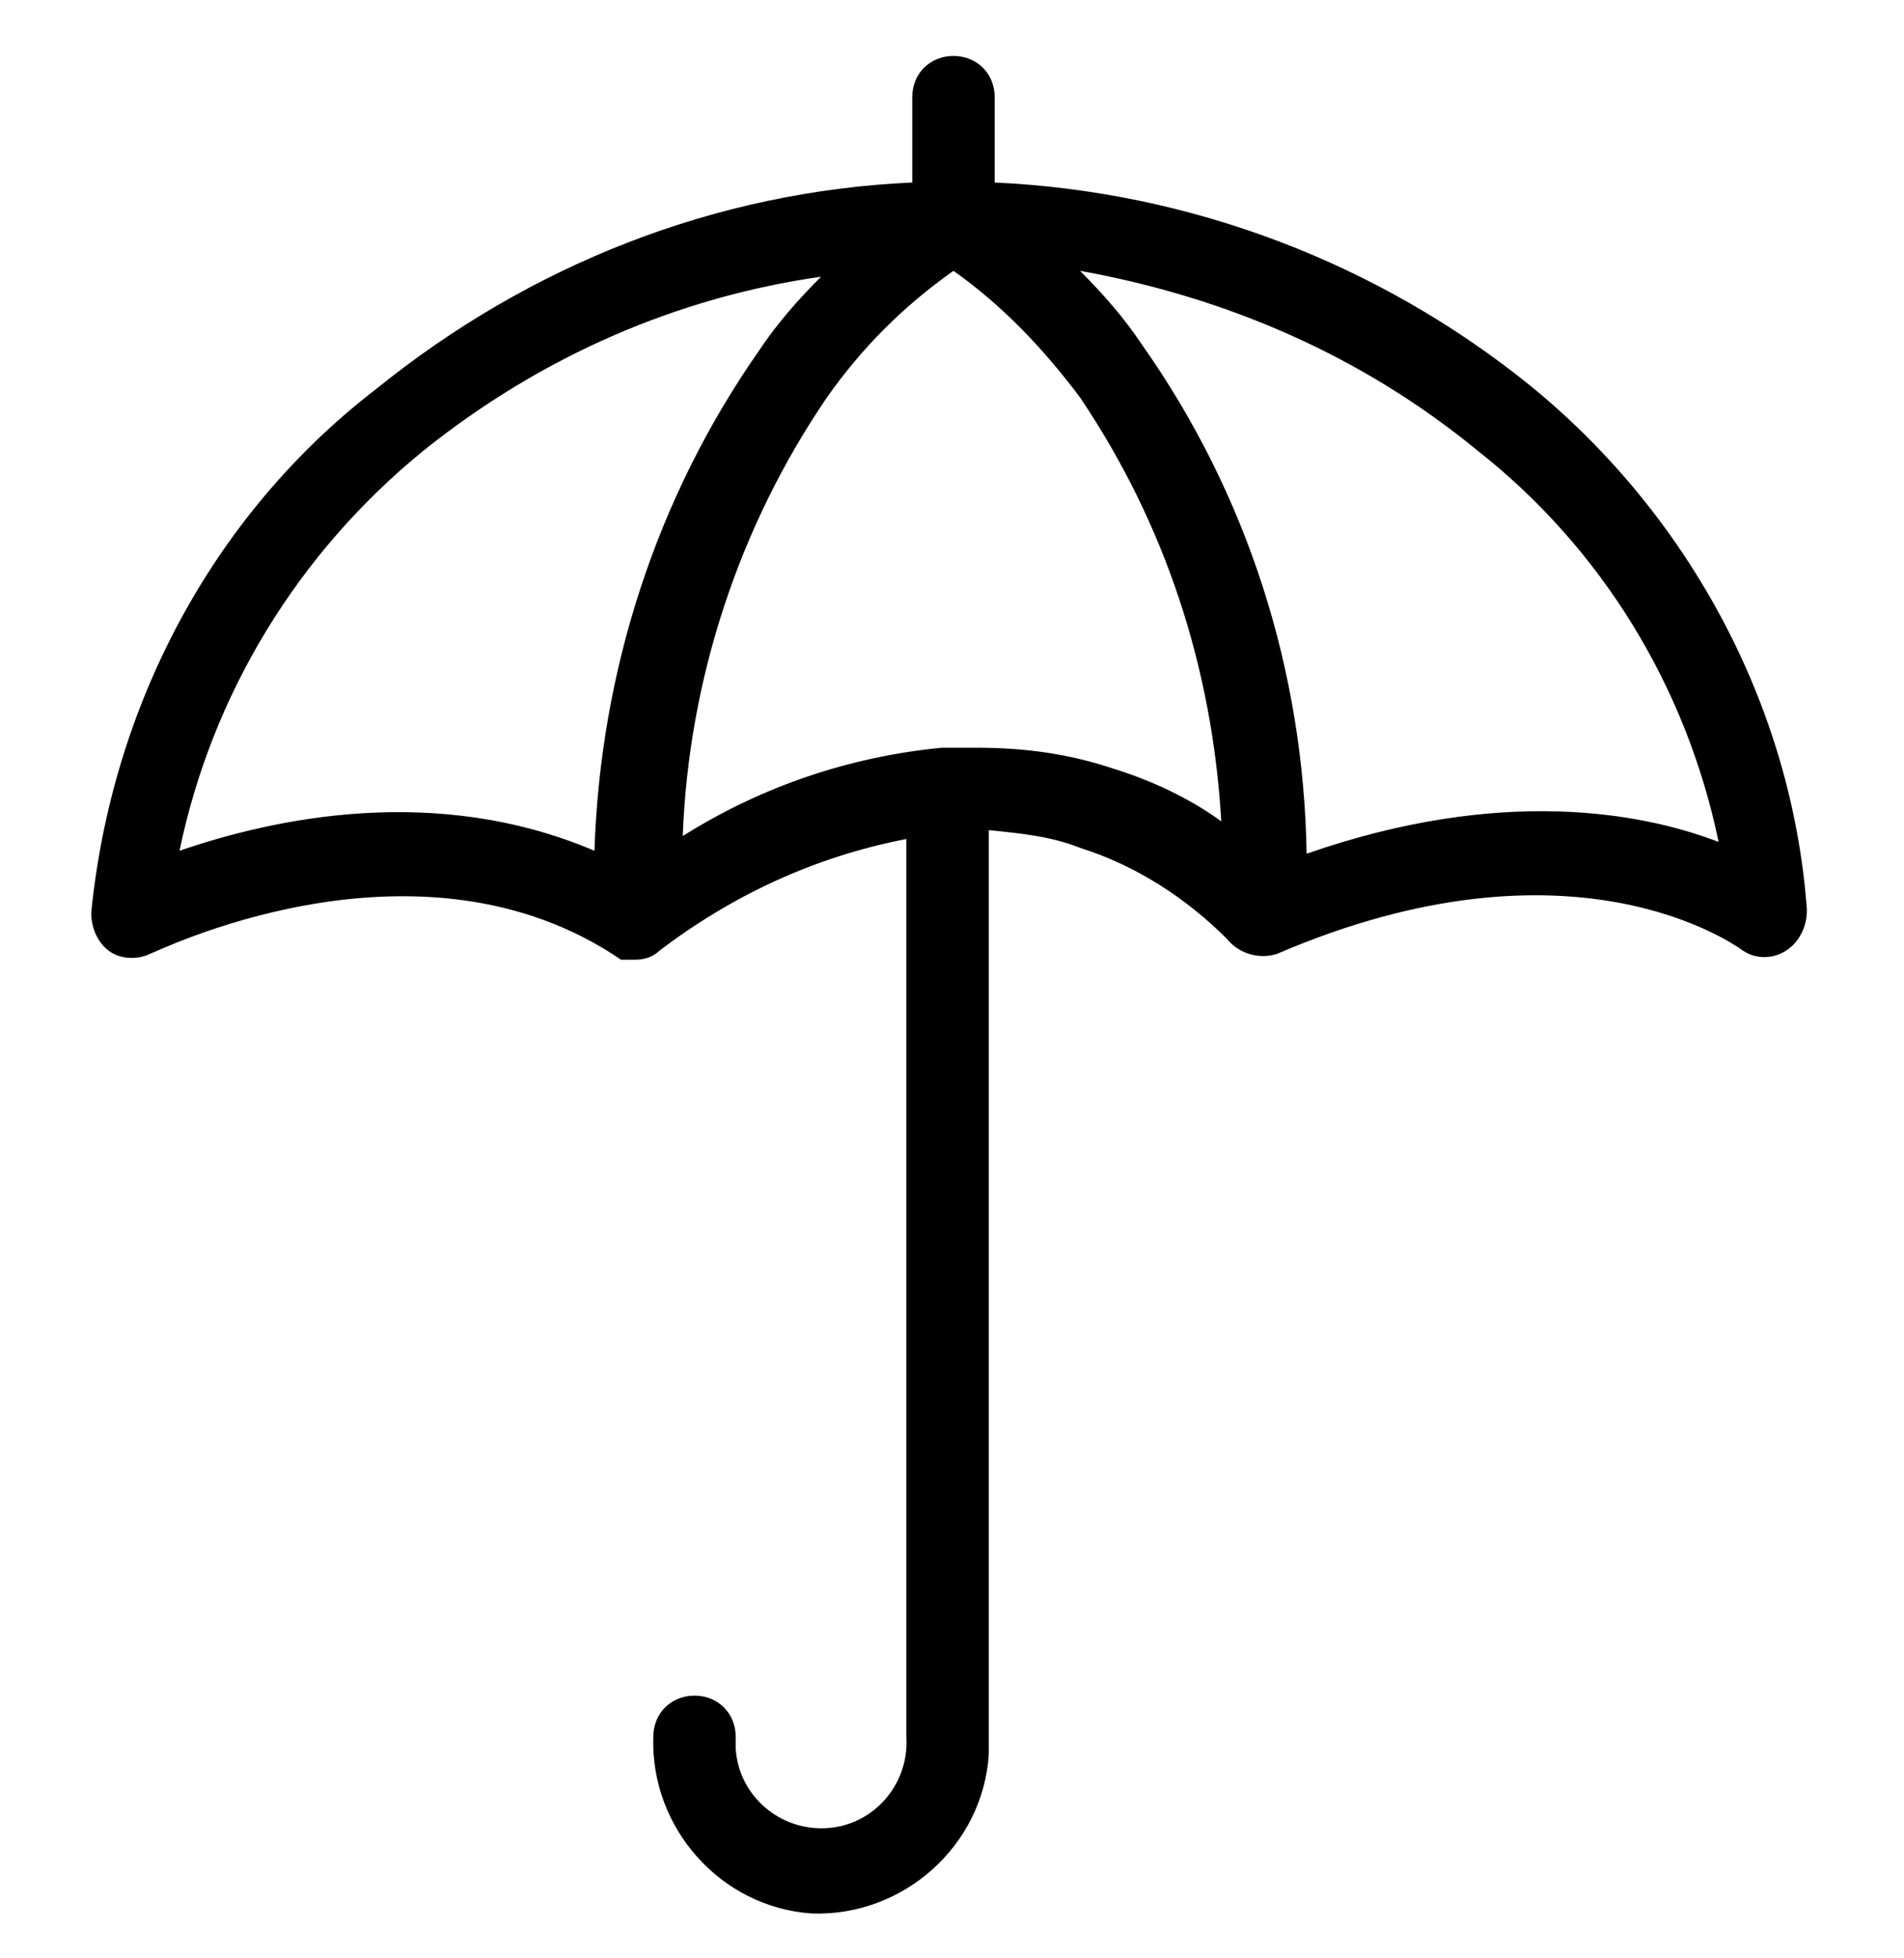 <svg class="benefit-img" xmlns="http://www.w3.org/2000/svg" xmlns:xlink="http://www.w3.org/1999/xlink" x="0px" y="0px"
	 viewBox="0 0 64.7 66.5" style="enable-background:new 0 0 64.7 66.5;" xml:space="preserve">
<path d="M52,13.1c-5.2-4.2-11.6-6.6-18.2-6.9V3.3c0-0.8-0.6-1.4-1.4-1.4c-0.8,0-1.4,0.6-1.4,1.4l0,0v2.9
	c-6.7,0.3-13,2.8-18.2,7C7.2,17.5,3.8,24,3.1,31c0,0.5,0.2,1,0.6,1.3s1,0.3,1.4,0.1c0.1,0,8.8-4.4,15.7,0l0.3,0.2h0.3h0.2
	c0.3,0,0.6-0.1,0.8-0.3c2.5-1.9,5.3-3.2,8.4-3.8V59c0.1,1.6-1.1,3-2.7,3.1s-3-1.1-3.1-2.7c0-0.1,0-0.3,0-0.4c0-0.8-0.6-1.4-1.4-1.4
	s-1.4,0.6-1.4,1.4c-0.1,3.1,2.3,5.8,5.4,6c3.1,0.1,5.8-2.3,6-5.4c0-0.2,0-0.4,0-0.5V28.2c1,0.1,2.1,0.2,3.1,0.6
	c1.9,0.6,3.6,1.7,5,3.1c0.4,0.5,1.1,0.7,1.7,0.5c10-4.3,15.5-0.3,15.7-0.2c0.6,0.5,1.5,0.4,2-0.3c0.2-0.3,0.3-0.6,0.3-1
	C60.9,24,57.4,17.5,52,13.1z M27.9,9.4c-0.8,0.8-1.5,1.6-2.1,2.5c-3.5,5-5.4,10.9-5.6,17c-5.4-2.3-10.9-1.1-14.1,0
	c1.1-5.3,4-10.1,8.3-13.6C18.4,12.1,23,10.1,27.9,9.4L27.9,9.4z M41.5,27.9c-1.1-0.8-2.4-1.4-3.7-1.8c-1.5-0.5-3-0.7-4.6-0.7h-0.6
	c-0.2,0-0.4,0-0.6,0c-3.1,0.3-6.1,1.3-8.8,3c0.2-5.3,1.9-10.5,4.9-14.9c1.2-1.7,2.6-3.1,4.3-4.3c1.7,1.2,3.1,2.7,4.3,4.3
	C39.6,17.8,41.2,22.7,41.5,27.9z M50.2,15.3c4.2,3.3,7.1,8,8.2,13.3c-2.6-1-7.4-1.9-14,0.4c-0.1-6.2-2-12.2-5.6-17.3
	c-0.6-0.9-1.3-1.7-2.1-2.5C41.7,10.1,46.3,12.1,50.2,15.3z"/>
</svg>
